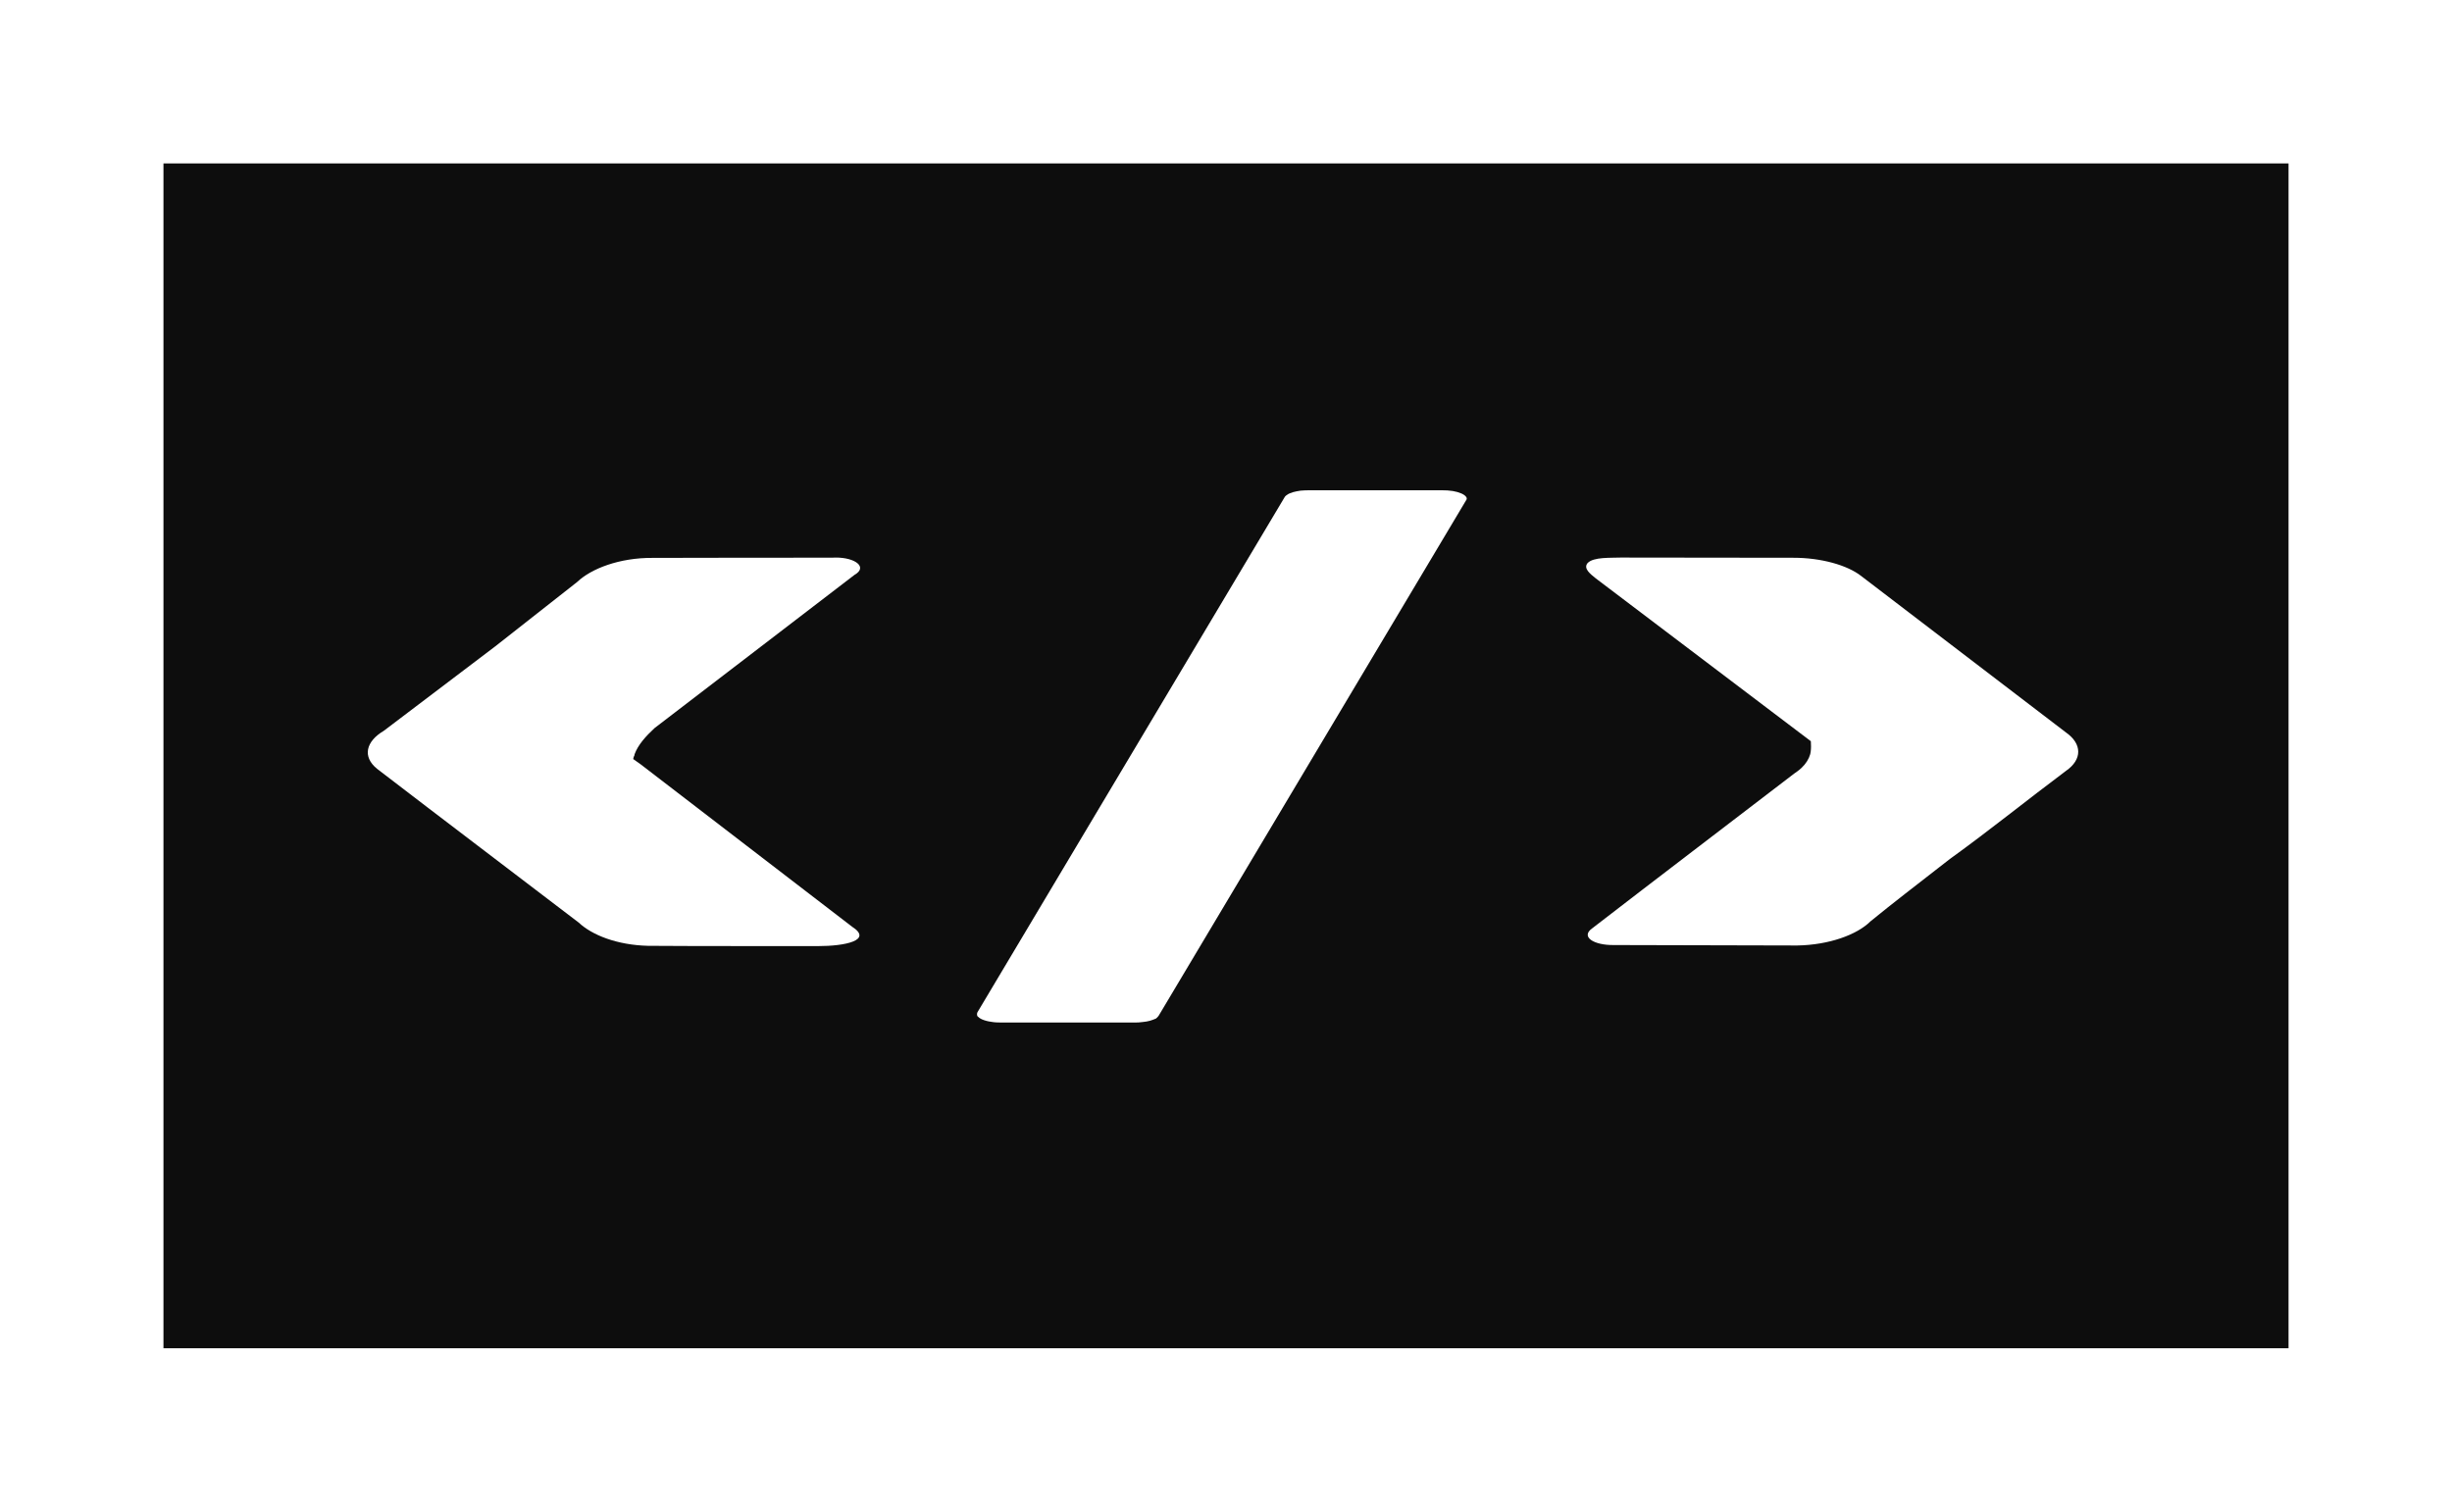 <svg width="60" height="37" viewBox="0 0 60 37" fill="none" xmlns="http://www.w3.org/2000/svg">
<g filter="url(#filter0_d_29_8)">
<rect x="4" width="52" height="29" fill="#0D0D0D"/>
<path d="M39.707 9.646C39.413 9.658 38.993 9.627 38.847 9.783C38.74 9.916 38.911 10.045 39.048 10.156L44.311 14.142C44.316 14.227 44.319 14.314 44.307 14.401C44.304 14.418 44.302 14.437 44.297 14.454C44.297 14.455 44.297 14.455 44.297 14.456C44.263 14.576 44.193 14.692 44.078 14.8C44.074 14.803 44.069 14.807 44.064 14.811C44.052 14.822 44.04 14.834 44.026 14.845C44.025 14.847 44.021 14.848 44.019 14.85C43.984 14.878 43.947 14.906 43.905 14.933C42.259 16.196 40.599 17.457 38.961 18.722C38.668 18.93 39.002 19.138 39.489 19.131L43.978 19.142C44.758 19.129 45.441 18.878 45.768 18.553C46.317 18.104 46.895 17.662 47.464 17.218L47.714 17.024C48.696 16.316 49.599 15.582 50.558 14.865C50.955 14.589 50.95 14.207 50.558 13.931L45.545 10.1C45.202 9.83 44.555 9.651 43.883 9.652L39.706 9.647L39.707 9.646Z" fill="white"/>
<path d="M20.448 9.647C20.416 9.647 20.387 9.648 20.354 9.65C18.892 9.647 17.428 9.654 15.966 9.655C15.16 9.65 14.467 9.917 14.124 10.244L12.115 11.823L9.392 13.887C8.95 14.149 8.864 14.522 9.225 14.816C10.863 16.074 12.518 17.326 14.162 18.582C14.487 18.888 15.103 19.131 15.855 19.15C17.241 19.16 18.627 19.154 20.014 19.157C20.683 19.158 21.364 19.013 20.85 18.682C19.127 17.359 17.404 16.035 15.682 14.712C15.618 14.668 15.557 14.623 15.494 14.578C15.499 14.559 15.503 14.54 15.508 14.521C15.52 14.509 15.526 14.488 15.529 14.459C15.613 14.231 15.799 14.023 16.018 13.82C17.648 12.57 19.279 11.32 20.909 10.071C21.246 9.879 20.92 9.644 20.448 9.647L20.448 9.647Z" fill="white"/>
<path fill-rule="evenodd" clip-rule="evenodd" d="M35.288 8H32.021C31.956 8 31.891 8.004 31.826 8.009C31.762 8.018 31.697 8.031 31.645 8.045C31.593 8.063 31.541 8.08 31.515 8.098C31.476 8.121 31.45 8.143 31.437 8.165L23.917 20.778C23.904 20.809 23.904 20.84 23.917 20.872C23.943 20.899 23.982 20.93 24.034 20.952C24.099 20.979 24.163 20.997 24.254 21.01C24.332 21.024 24.423 21.028 24.513 21.028H27.768C27.833 21.028 27.898 21.024 27.962 21.015C28.027 21.01 28.092 20.997 28.144 20.983C28.196 20.966 28.248 20.948 28.287 20.93C28.312 20.907 28.338 20.885 28.351 20.863L35.872 8.25C35.898 8.219 35.898 8.188 35.872 8.156C35.846 8.125 35.807 8.098 35.755 8.076C35.69 8.049 35.626 8.031 35.548 8.018C35.457 8.004 35.379 8 35.288 8Z" fill="white"/>
</g>
<defs>
<filter id="filter0_d_29_8" x="0" y="0" width="60" height="37" filterUnits="userSpaceOnUse" color-interpolation-filters="sRGB">
<feFlood flood-opacity="0" result="BackgroundImageFix"/>
<feColorMatrix in="SourceAlpha" type="matrix" values="0 0 0 0 0 0 0 0 0 0 0 0 0 0 0 0 0 0 127 0" result="hardAlpha"/>
<feOffset dy="4"/>
<feGaussianBlur stdDeviation="2"/>
<feComposite in2="hardAlpha" operator="out"/>
<feColorMatrix type="matrix" values="0 0 0 0 0 0 0 0 0 0 0 0 0 0 0 0 0 0 0.25 0"/>
<feBlend mode="normal" in2="BackgroundImageFix" result="effect1_dropShadow_29_8"/>
<feBlend mode="normal" in="SourceGraphic" in2="effect1_dropShadow_29_8" result="shape"/>
</filter>
</defs>
</svg>

